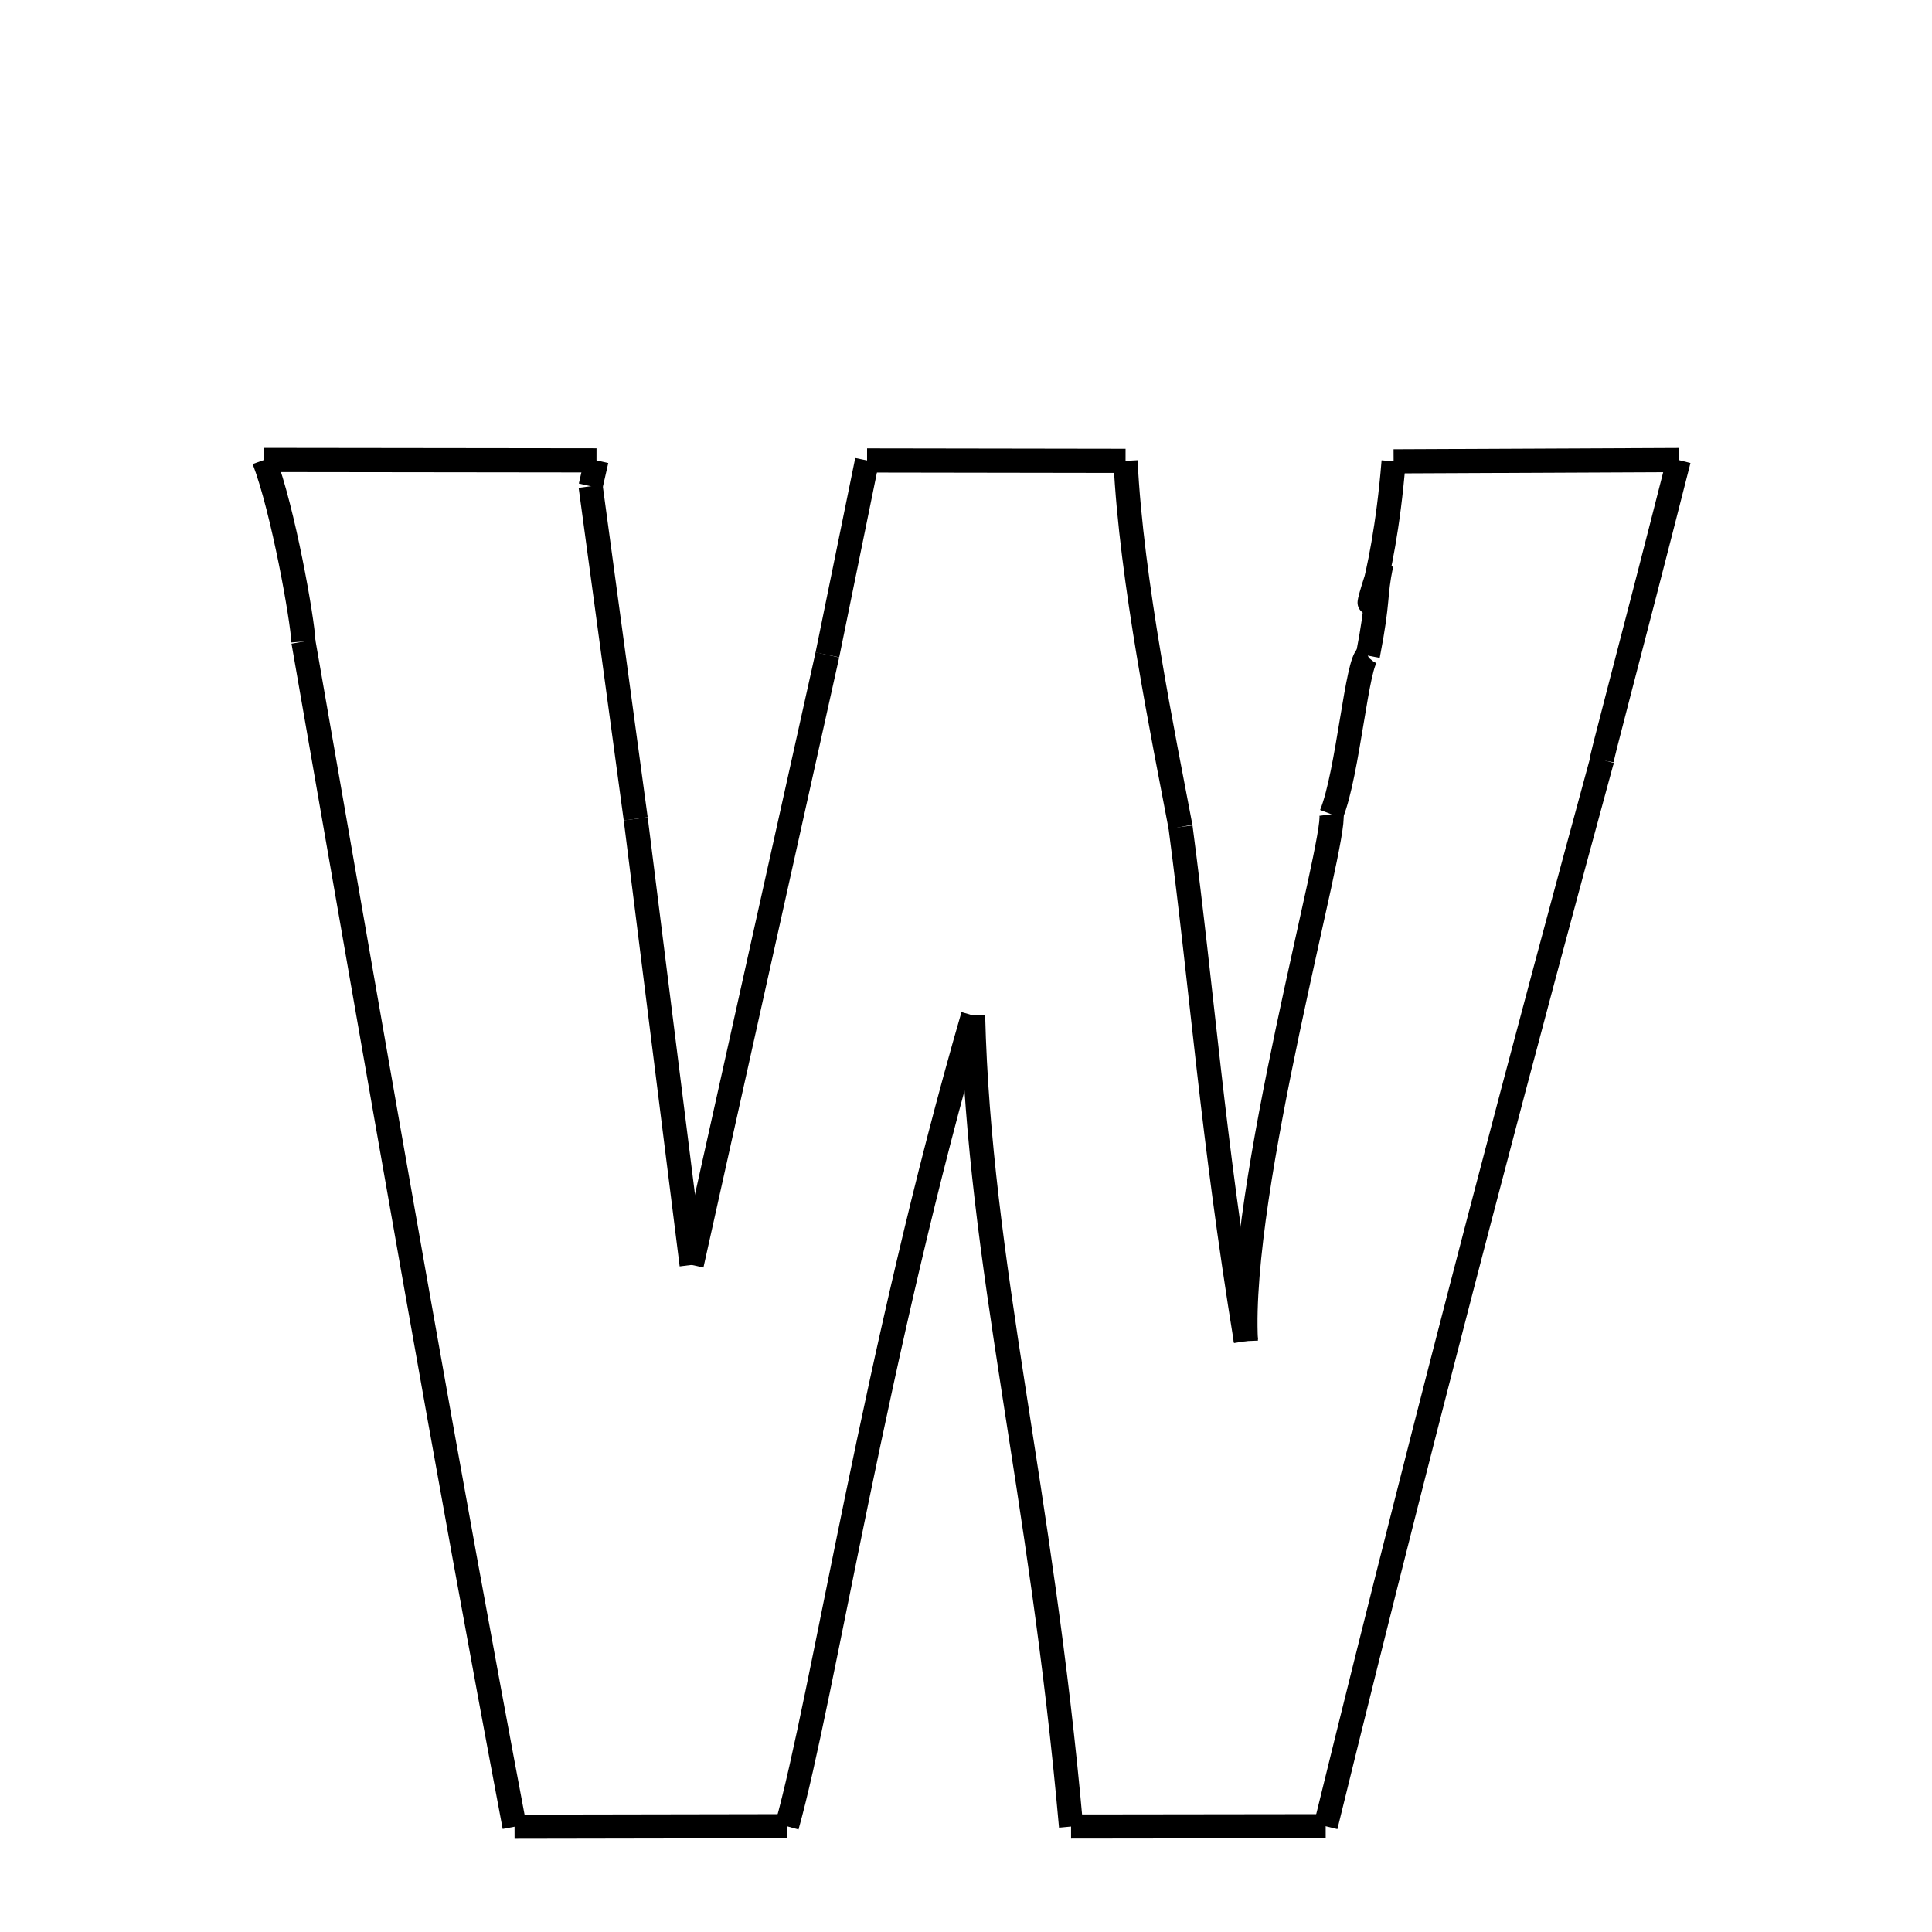 <svg xmlns="http://www.w3.org/2000/svg" xmlns:xlink="http://www.w3.org/1999/xlink" width="50px" height="50px" viewBox="0 0 24 24">
<style type="text/css">
.pen {
	stroke-dashoffset: 0;
	animation-duration: 10s;
	animation-iteration-count: 2;
	animation-timing-function: ease;
}
.path00 {
		stroke-dasharray: 1;
		animation-name: dash00 
}
@keyframes dash00 {
	0.0% {
		stroke-dashoffset: 1;
	}
	0.284% {
		stroke-dashoffset: 0;
	}
}
.path01 {
		stroke-dasharray: 8;
		animation-name: dash01 
}
@keyframes dash01 {
	0%, 0.284% {
		stroke-dashoffset: 8;
	}
	3.872% {
		stroke-dashoffset: 0;
	}
}
.path02 {
		stroke-dasharray: 11;
		animation-name: dash02 
}
@keyframes dash02 {
	0%, 3.872% {
		stroke-dashoffset: 11;
	}
	8.679% {
		stroke-dashoffset: 0;
	}
}
.path03 {
		stroke-dasharray: 15;
		animation-name: dash03 
}
@keyframes dash03 {
	0%, 8.679% {
		stroke-dashoffset: 15;
	}
	15.36% {
		stroke-dashoffset: 0;
	}
}
.path04 {
		stroke-dasharray: 4;
		animation-name: dash04 
}
@keyframes dash04 {
	0%, 15.36% {
		stroke-dashoffset: 4;
	}
	17.482% {
		stroke-dashoffset: 0;
	}
}
.path05 {
		stroke-dasharray: 6;
		animation-name: dash05 
}
@keyframes dash05 {
	0%, 17.482% {
		stroke-dashoffset: 6;
	}
	20.245% {
		stroke-dashoffset: 0;
	}
}
.path06 {
		stroke-dasharray: 9;
		animation-name: dash06 
}
@keyframes dash06 {
	0%, 20.245% {
		stroke-dashoffset: 9;
	}
	24.206% {
		stroke-dashoffset: 0;
	}
}
.path07 {
		stroke-dasharray: 12;
		animation-name: dash07 
}
@keyframes dash07 {
	0%, 24.206% {
		stroke-dashoffset: 12;
	}
	29.749% {
		stroke-dashoffset: 0;
	}
}
.path08 {
		stroke-dasharray: 13;
		animation-name: dash08 
}
@keyframes dash08 {
	0%, 29.749% {
		stroke-dashoffset: 13;
	}
	35.468% {
		stroke-dashoffset: 0;
	}
}
.path09 {
		stroke-dasharray: 4;
		animation-name: dash09 
}
@keyframes dash09 {
	0%, 35.468% {
		stroke-dashoffset: 4;
	}
	37.218% {
		stroke-dashoffset: 0;
	}
}
.path10 {
		stroke-dasharray: 2;
		animation-name: dash10 
}
@keyframes dash10 {
	0%, 37.218% {
		stroke-dashoffset: 2;
	}
	38.203% {
		stroke-dashoffset: 0;
	}
}
.path11 {
		stroke-dasharray: 4;
		animation-name: dash11 
}
@keyframes dash11 {
	0%, 38.203% {
		stroke-dashoffset: 4;
	}
	40.166% {
		stroke-dashoffset: 0;
	}
}
.path12 {
		stroke-dasharray: 7;
		animation-name: dash12 
}
@keyframes dash12 {
	0%, 40.166% {
		stroke-dashoffset: 7;
	}
	43.215% {
		stroke-dashoffset: 0;
	}
}
.path13 {
		stroke-dasharray: 7;
		animation-name: dash13 
}
@keyframes dash13 {
	0%, 43.215% {
		stroke-dashoffset: 7;
	}
	46.535% {
		stroke-dashoffset: 0;
	}
}
.path14 {
		stroke-dasharray: 27;
		animation-name: dash14 
}
@keyframes dash14 {
	0%, 46.535% {
		stroke-dashoffset: 27;
	}
	58.315% {
		stroke-dashoffset: 0;
	}
}
.path15 {
		stroke-dasharray: 6;
		animation-name: dash15 
}
@keyframes dash15 {
	0%, 58.315% {
		stroke-dashoffset: 6;
	}
	61.037% {
		stroke-dashoffset: 0;
	}
}
.path16 {
		stroke-dasharray: 20;
		animation-name: dash16 
}
@keyframes dash16 {
	0%, 61.037% {
		stroke-dashoffset: 20;
	}
	69.776% {
		stroke-dashoffset: 0;
	}
}
.path17 {
		stroke-dasharray: 20;
		animation-name: dash17 
}
@keyframes dash17 {
	0%, 69.776% {
		stroke-dashoffset: 20;
	}
	78.673% {
		stroke-dashoffset: 0;
	}
}
.path18 {
		stroke-dasharray: 6;
		animation-name: dash18 
}
@keyframes dash18 {
	0%, 78.673% {
		stroke-dashoffset: 6;
	}
	81.585% {
		stroke-dashoffset: 0;
	}
}
.path19 {
		stroke-dasharray: 29;
		animation-name: dash19 
}
@keyframes dash19 {
	0%, 81.585% {
		stroke-dashoffset: 29;
	}
	94.455% {
		stroke-dashoffset: 0;
	}
}
.path20 {
		stroke-dasharray: 4;
		animation-name: dash20 
}
@keyframes dash20 {
	0%, 94.455% {
		stroke-dashoffset: 4;
	}
	96.445% {
		stroke-dashoffset: 0;
	}
}
.path21 {
		stroke-dasharray: 8;
		animation-name: dash21 
}
@keyframes dash21 {
	0%, 96.445% {
		stroke-dashoffset: 8;
	}
	100% {
		stroke-dashoffset: 0;
	}
}
</style>
<path class="pen path00" d="M 7.41 5.719 L 7.337 6.04 " fill="none" stroke="black" stroke-width="0.3"></path>
<path class="pen path01" d="M 7.337 6.04 L 7.897 10.172 " fill="none" stroke="black" stroke-width="0.3"></path>
<path class="pen path02" d="M 7.897 10.172 L 8.592 15.713 " fill="none" stroke="black" stroke-width="0.3"></path>
<path class="pen path03" d="M 8.592 15.713 L 10.278 8.135 " fill="none" stroke="black" stroke-width="0.3"></path>
<path class="pen path04" d="M 10.278 8.135 L 10.771 5.72 " fill="none" stroke="black" stroke-width="0.3"></path>
<path class="pen path05" d="M 10.771 5.72 L 13.982 5.725 " fill="none" stroke="black" stroke-width="0.3"></path>
<path class="pen path06" d="M 13.982 5.725 C 14.052 7.201 14.456 9.17 14.665 10.273 " fill="none" stroke="black" stroke-width="0.3"></path>
<path class="pen path07" d="M 14.665 10.273 C 14.945 12.406 15.053 14.048 15.477 16.66 " fill="none" stroke="black" stroke-width="0.3"></path>
<path class="pen path08" d="M 15.477 16.66 C 15.377 14.775 16.609 10.43 16.539 10.115 " fill="none" stroke="black" stroke-width="0.3"></path>
<path class="pen path09" d="M 16.539 10.115 C 16.747 9.608 16.858 8.183 16.992 8.144 " fill="none" stroke="black" stroke-width="0.3"></path>
<path class="pen path10" d="M 16.992 8.144 C 17.13 7.433 17.074 7.423 17.158 7.012 " fill="none" stroke="black" stroke-width="0.3"></path>
<path class="pen path11" d="M 17.158 7.012 C 16.812 8.009 17.181 7.366 17.312 5.731 " fill="none" stroke="black" stroke-width="0.3"></path>
<path class="pen path12" d="M 17.312 5.731 L 20.854 5.715 " fill="none" stroke="black" stroke-width="0.3"></path>
<path class="pen path13" d="M 20.854 5.715 C 20.221 8.205 19.853 9.555 19.902 9.438 " fill="none" stroke="black" stroke-width="0.3"></path>
<path class="pen path14" d="M 19.902 9.438 C 19.038 12.611 17.832 17.122 16.468 22.686 " fill="none" stroke="black" stroke-width="0.3"></path>
<path class="pen path15" d="M 16.468 22.686 L 13.305 22.69 " fill="none" stroke="black" stroke-width="0.3"></path>
<path class="pen path16" d="M 13.305 22.69 C 12.931 18.466 12.164 15.691 12.088 12.614 " fill="none" stroke="black" stroke-width="0.3"></path>
<path class="pen path17" d="M 12.088 12.614 C 10.884 16.763 10.218 21.109 9.775 22.686 " fill="none" stroke="black" stroke-width="0.3"></path>
<path class="pen path18" d="M 9.775 22.686 L 6.392 22.692 " fill="none" stroke="black" stroke-width="0.3"></path>
<path class="pen path19" d="M 6.392 22.692 C 5.541 18.184 4.793 13.848 3.769 7.97 " fill="none" stroke="black" stroke-width="0.3"></path>
<path class="pen path20" d="M 3.769 7.97 C 3.759 7.697 3.516 6.329 3.28 5.714 " fill="none" stroke="black" stroke-width="0.3"></path>
<path class="pen path21" d="M 3.28 5.714 L 7.41 5.719 " fill="none" stroke="black" stroke-width="0.3"></path>
</svg>
